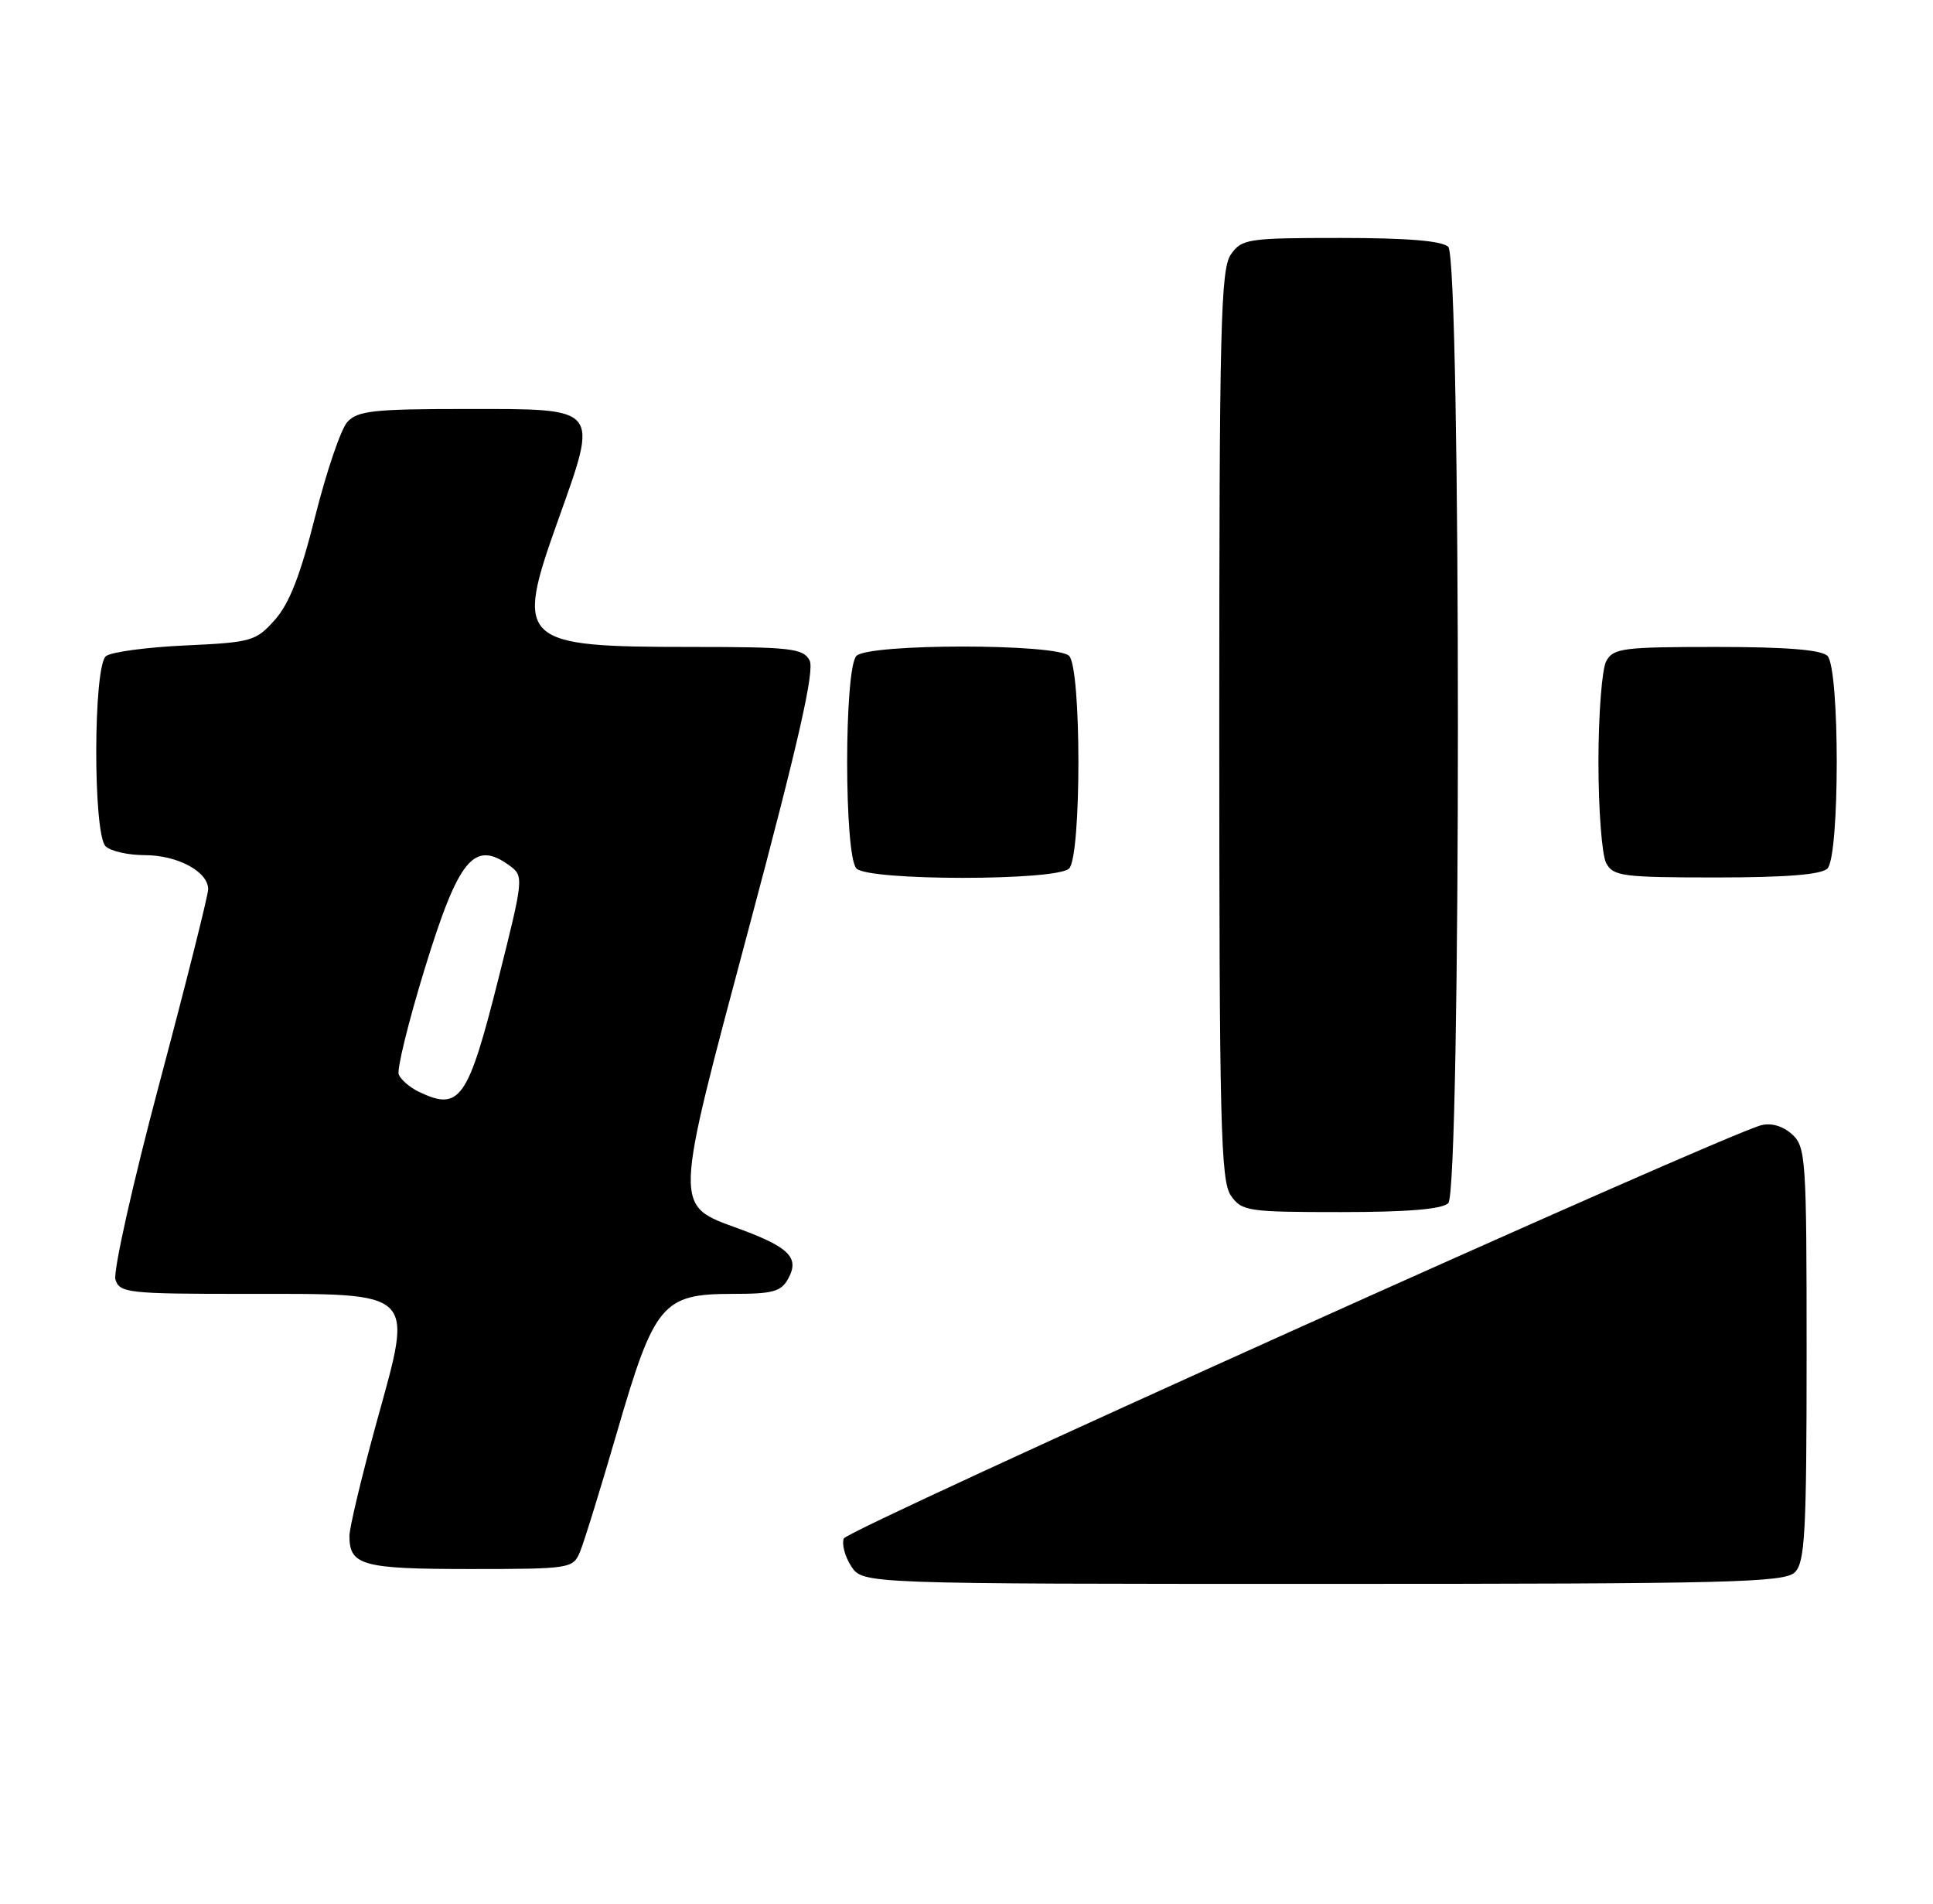 <?xml version="1.0" encoding="UTF-8" standalone="no"?>
<!DOCTYPE svg PUBLIC "-//W3C//DTD SVG 1.1//EN" "http://www.w3.org/Graphics/SVG/1.1/DTD/svg11.dtd" >
<svg xmlns="http://www.w3.org/2000/svg" xmlns:xlink="http://www.w3.org/1999/xlink" version="1.1" viewBox="0 0 260 256">
 <g >
 <path fill="currentColor"
d=" M 241.43 211.43 C 242.78 210.08 243.00 206.00 243.00 182.08 C 243.00 155.73 242.90 154.22 241.03 152.53 C 239.82 151.43 238.23 150.97 236.90 151.32 C 231.51 152.72 113.98 205.66 113.50 206.89 C 113.20 207.66 113.65 209.34 114.50 210.64 C 116.05 213.00 116.05 213.00 177.95 213.00 C 232.90 213.00 240.03 212.82 241.43 211.43 Z  M 77.99 208.75 C 78.52 207.51 80.78 200.20 83.02 192.50 C 88.02 175.30 89.11 174.00 98.52 174.00 C 104.02 174.00 105.09 173.70 106.06 171.88 C 107.53 169.14 106.13 167.72 99.53 165.29 C 90.52 161.97 90.48 163.23 100.80 124.53 C 107.46 99.57 109.60 90.12 108.89 88.80 C 108.03 87.19 106.34 87.00 93.03 87.00 C 69.87 87.00 69.20 86.37 75.03 70.05 C 80.54 54.59 80.88 55.00 62.62 55.00 C 50.26 55.00 48.09 55.24 46.72 56.75 C 45.85 57.71 43.91 63.42 42.40 69.42 C 40.42 77.32 38.92 81.17 36.97 83.36 C 34.41 86.23 33.83 86.39 24.89 86.80 C 19.73 87.04 14.94 87.68 14.25 88.24 C 12.54 89.61 12.50 112.10 14.20 113.80 C 14.86 114.46 17.23 115.00 19.48 115.00 C 23.88 115.00 28.00 117.22 28.00 119.58 C 28.00 120.38 25.06 132.10 21.46 145.61 C 17.86 159.12 15.19 171.04 15.53 172.09 C 16.09 173.87 17.27 174.00 32.96 174.00 C 56.24 174.00 55.59 173.37 50.69 191.13 C 48.66 198.50 47.00 205.44 47.00 206.56 C 47.00 210.52 48.76 211.00 63.22 211.00 C 76.61 211.00 77.07 210.93 77.99 208.75 Z  M 194.80 161.80 C 196.53 160.07 196.53 34.93 194.80 33.20 C 193.99 32.39 189.32 32.00 180.36 32.00 C 167.81 32.00 167.03 32.12 165.56 34.22 C 164.19 36.18 164.00 43.86 164.00 97.50 C 164.00 151.14 164.19 158.82 165.56 160.78 C 167.03 162.88 167.81 163.00 180.36 163.00 C 189.32 163.00 193.99 162.61 194.80 161.80 Z  M 143.80 116.80 C 145.47 115.13 145.47 89.87 143.80 88.20 C 142.13 86.53 116.87 86.53 115.20 88.20 C 113.53 89.87 113.53 115.13 115.20 116.80 C 116.87 118.47 142.13 118.47 143.80 116.80 Z  M 245.80 116.80 C 247.47 115.13 247.47 89.87 245.80 88.20 C 244.98 87.38 240.21 87.00 230.84 87.00 C 218.25 87.00 216.98 87.17 216.04 88.93 C 215.47 90.00 215.00 96.10 215.00 102.50 C 215.00 108.90 215.47 115.00 216.04 116.07 C 216.98 117.83 218.25 118.00 230.84 118.00 C 240.21 118.00 244.98 117.62 245.80 116.80 Z  M 56.31 146.81 C 55.10 146.22 53.90 145.18 53.63 144.49 C 53.37 143.79 54.93 137.44 57.10 130.36 C 61.69 115.43 63.76 112.91 68.56 116.42 C 70.46 117.82 70.44 118.10 67.06 131.54 C 62.94 147.93 61.85 149.48 56.31 146.81 Z "/>
</g>
</svg>